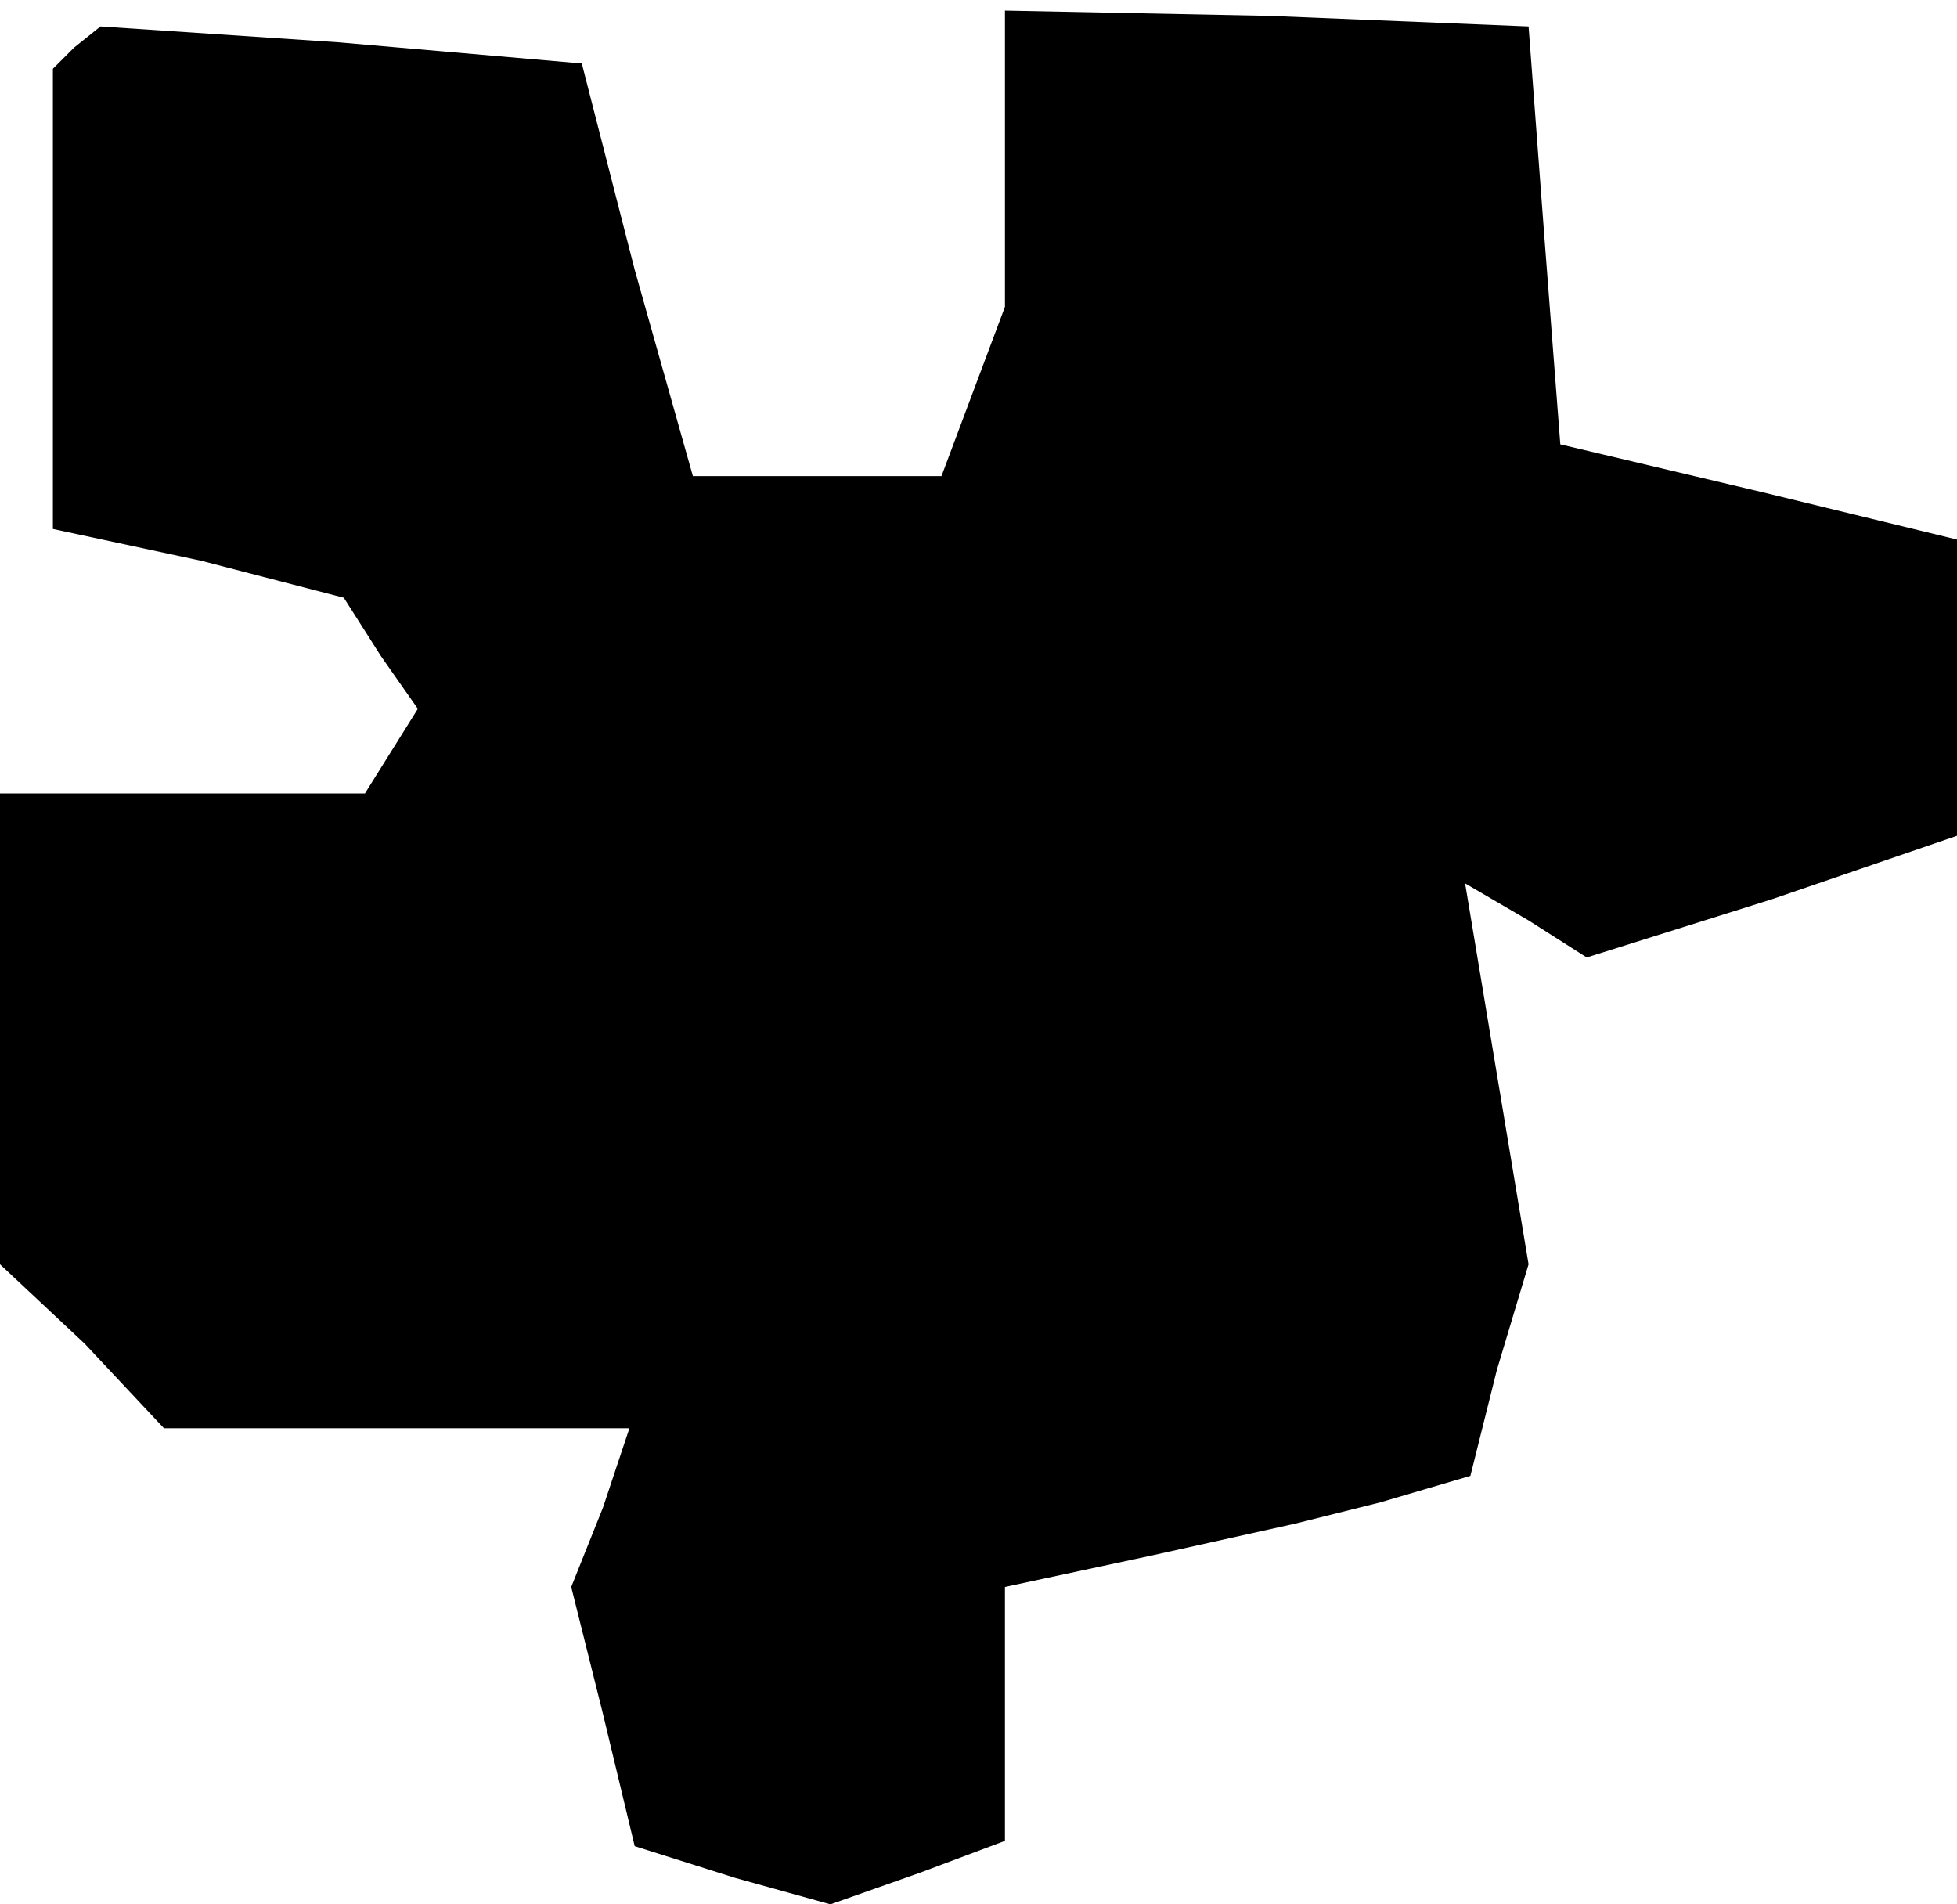 <?xml version="1.0" standalone="no"?>
<!DOCTYPE svg PUBLIC "-//W3C//DTD SVG 20010904//EN"
 "http://www.w3.org/TR/2001/REC-SVG-20010904/DTD/svg10.dtd">
<svg version="1.0" xmlns="http://www.w3.org/2000/svg"
 width="37pt" height="36pt" viewBox="0 0 37 36"
 preserveAspectRatio="xMidYMid meet">
<g transform="translate(0,36) scale(0.1,-0.1)"
fill="#000000" stroke="none">
<path d="M14 351 l-4 -4 0 -43 0 -44 28 -6 27 -7 7 -11 7 -10 -5 -8 -5 -8 -35
0 -34 0 0 -44 0 -45 16 -15 15 -16 44 0 44 0 -5 -15 -6 -15 6 -24 6 -25 19 -6
18 -5 17 6 16 6 0 24 0 24 28 6 27 6 16 4 17 5 5 20 6 20 -6 36 -6 36 12 -7
11 -7 35 11 35 12 0 28 0 28 -37 9 -38 9 -3 39 -3 40 -49 2 -50 1 0 -28 0 -28
-6 -16 -6 -16 -24 0 -23 0 -11 39 -10 39 -46 4 -45 3 -5 -4z"/>
</g>
</svg>

